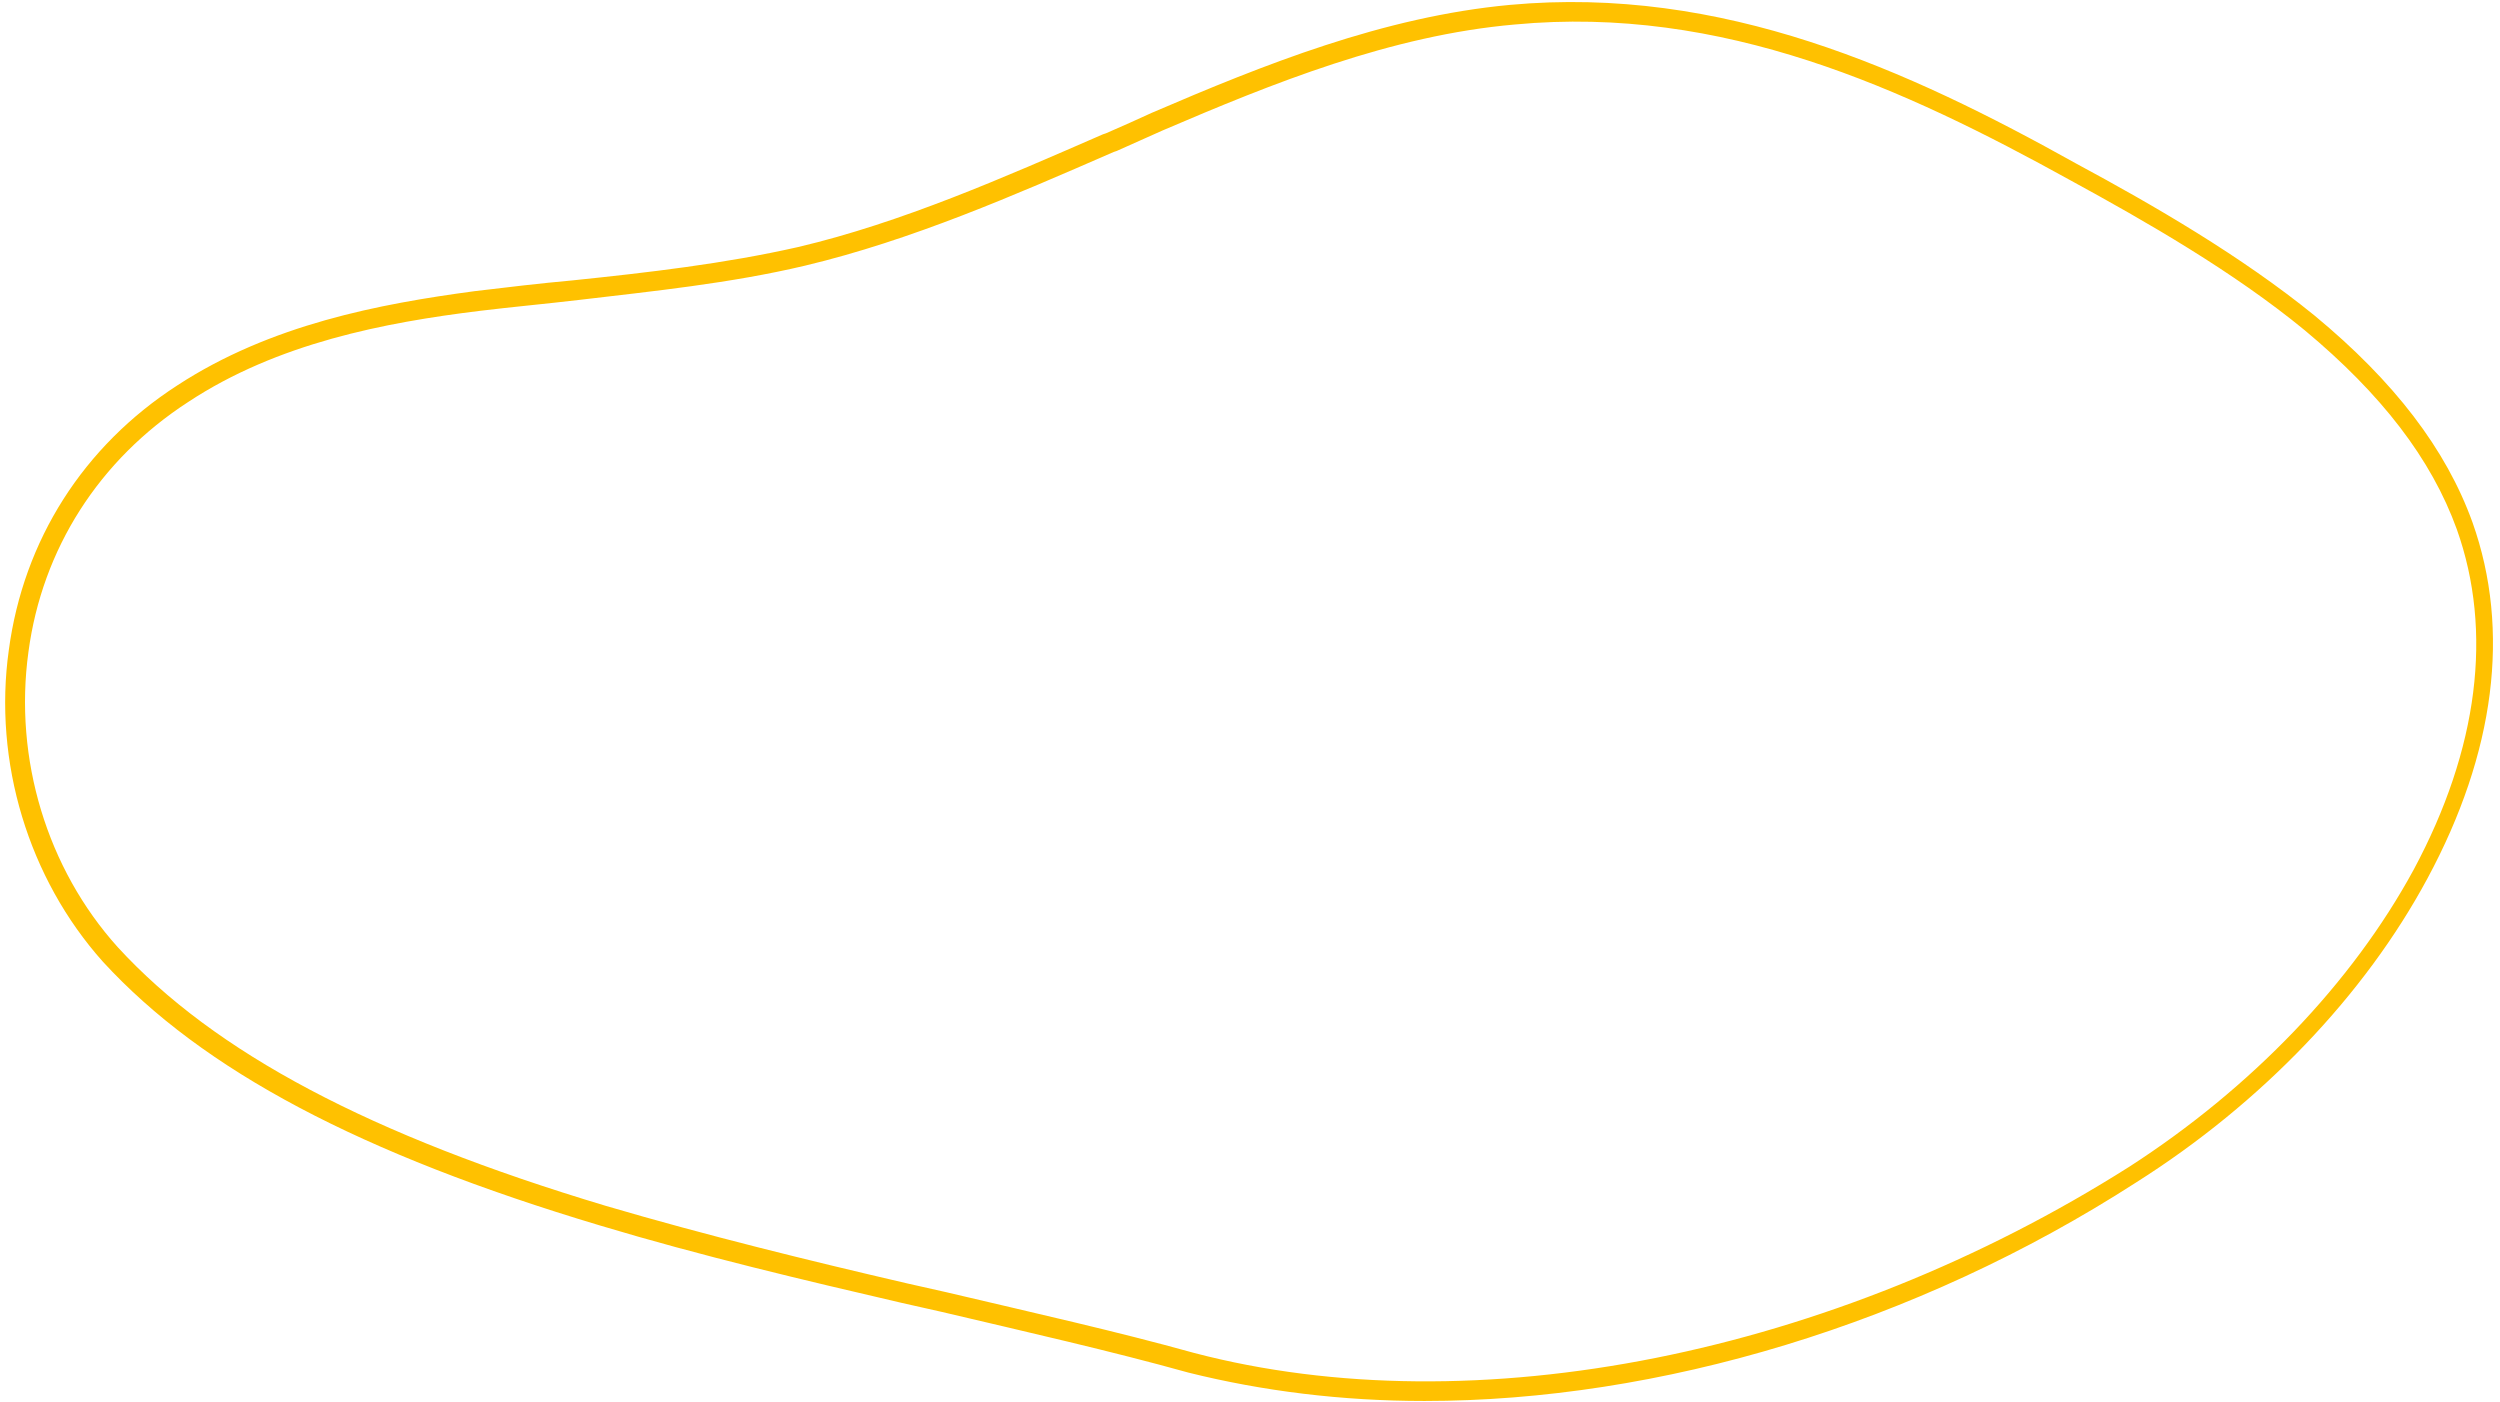 <?xml version="1.0" encoding="utf-8"?>
<!-- Generator: Adobe Illustrator 27.3.1, SVG Export Plug-In . SVG Version: 6.00 Build 0)  -->
<svg version="1.1" id="Слой_1" xmlns="http://www.w3.org/2000/svg" xmlns:xlink="http://www.w3.org/1999/xlink" x="0px" y="0px"
	 viewBox="0 0 255 143" style="enable-background:new 0 0 255 143;" xml:space="preserve">
<style type="text/css">
	.st0{fill:#FFC100;}
</style>
<g>
	<path class="st0" d="M145.3,142.9c-8.4,0-16.5-1-24.1-2.9c-7.9-2.2-16.3-4.1-25.2-6.2l-4-0.9c-9.9-2.3-20.5-4.8-30.8-7.9
		c-24.4-7.3-40.5-15.8-50.7-26.9C2.9,89.6-0.7,77.7,0.9,66.3c1.5-11.2,7.6-20.8,17.2-27v0c9.5-6.2,20.6-8.3,30.3-9.6
		c3.3-0.4,6.7-0.8,10-1.1c7.7-0.8,15.5-1.7,23-3.4c10.6-2.5,21-7.1,31.1-11.5l0.3-0.1c1.6-0.7,3.2-1.4,4.7-2.1
		c11.4-4.9,23.6-9.8,36.5-11c21.7-2,40.6,6.6,57.8,16.2c7.8,4.2,16.8,9.4,24.3,15.5c8.1,6.7,13.4,13.6,16.1,21.1
		c3.9,11,2.3,23.5-4.6,36.3c-6.4,11.9-16.9,22.9-29.7,31C195.4,135.1,169.2,142.9,145.3,142.9z M19.2,41C10.1,46.9,4.3,56,2.9,66.5
		c-1.5,10.9,1.9,22.1,9.1,30.1c9.9,10.8,25.8,19.2,49.8,26.4c10.2,3,20.8,5.6,30.7,7.9l4,0.9c8.9,2.1,17.4,4,25.3,6.2
		c28.6,7.5,65.1,0.2,95.4-19c12.4-8,22.7-18.7,29-30.3c6.6-12.3,8.1-24.3,4.4-34.7c-2.6-7.2-7.7-13.8-15.5-20.3
		c-7.3-6-16.2-11.1-23.9-15.3c-17-9.4-35.5-17.9-56.7-15.9c-12.6,1.1-24.7,6-35.9,10.8c-1.6,0.7-3.1,1.4-4.7,2.1l-0.3,0.1
		c-10.1,4.4-20.6,9-31.5,11.6c-7.6,1.8-15.5,2.6-23.1,3.5c-3.4,0.4-6.7,0.7-10,1.1C39.2,32.9,28.3,35,19.2,41L19.2,41z"/>
</g>
</svg>
